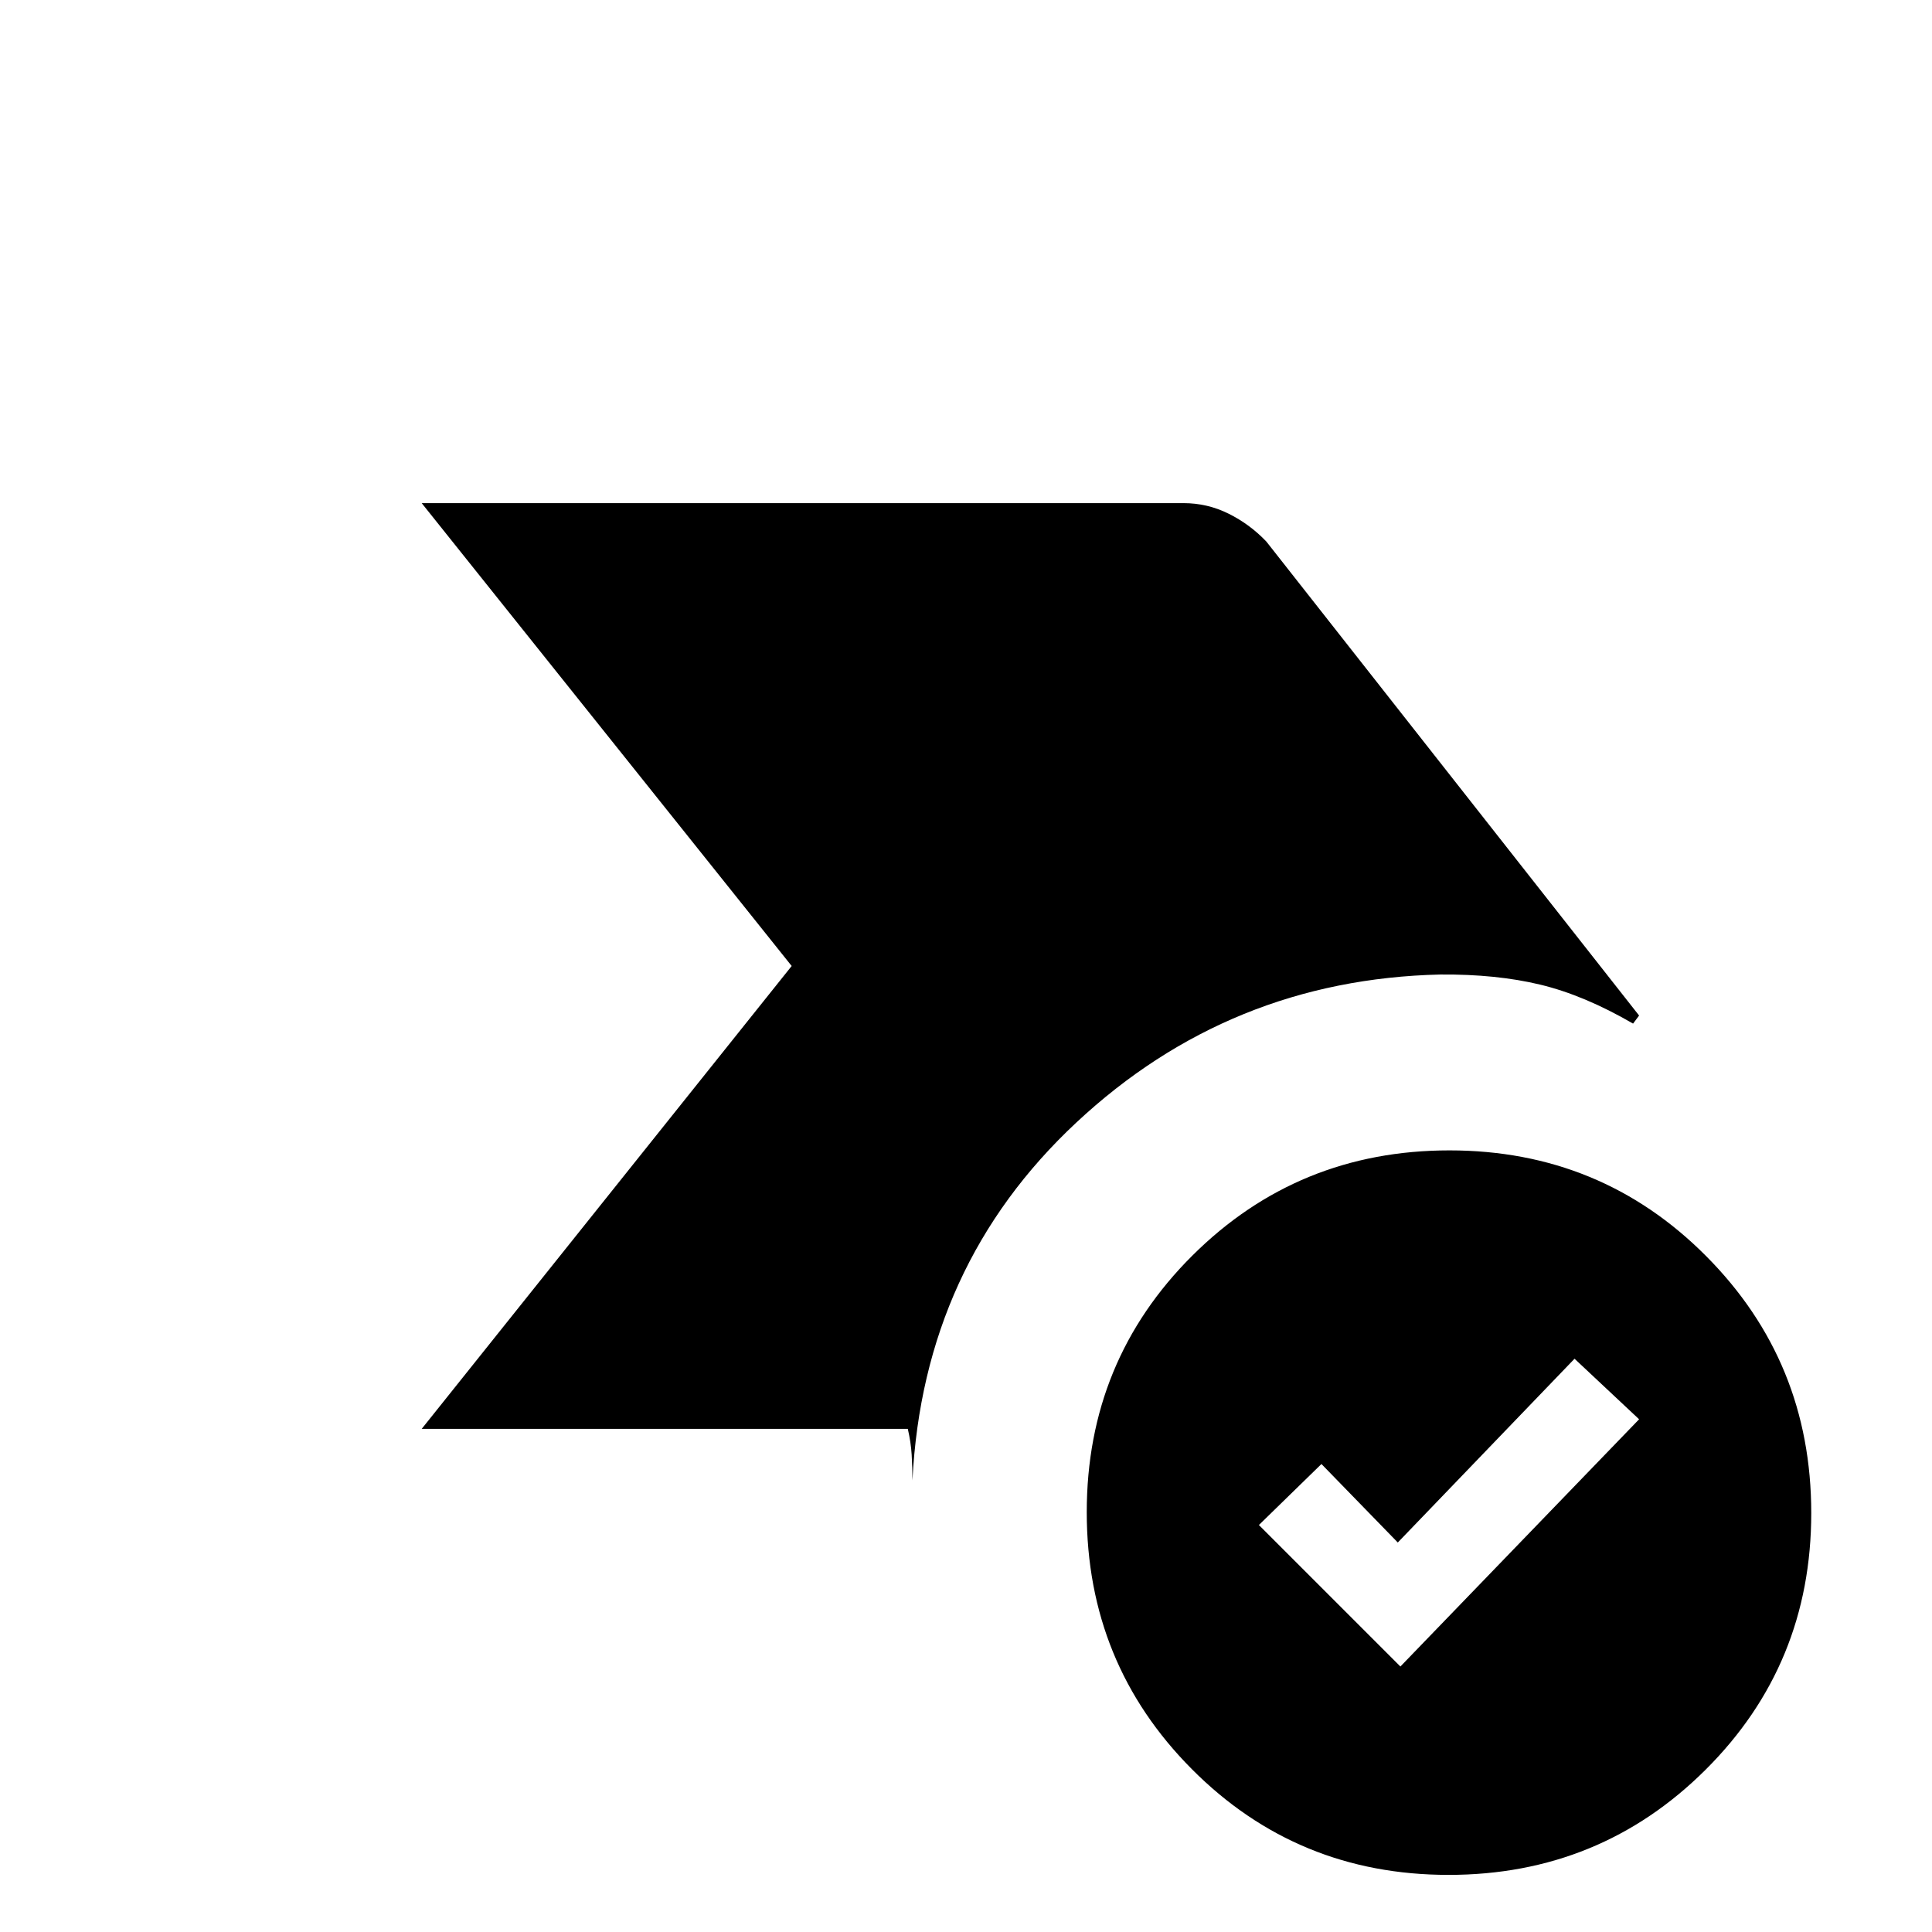 <svg xmlns="http://www.w3.org/2000/svg" height="20" viewBox="0 -960 960 960" width="20"><path d="m209.54-250 183.84-230-183.84-230h378.54q11.84 0 22.39 5.24 10.56 5.24 18.76 13.84l185.23 235.54-3 4q-24.23-14.08-46.08-19.35-21.84-5.27-49.76-5.04-104.62 2.46-180.74 73.5-76.11 71.04-81.5 177.88 0-6.57-.38-12.81-.38-6.23-1.92-12.8H209.54ZM719.77-28.38q-75.24 0-127.5-52.5Q540-133.37 540-208.61q0-75.24 52.49-127.51 52.5-52.26 127.74-52.26t127.5 52.49Q900-283.4 900-208.16q0 75.24-52.49 127.51-52.5 52.27-127.74 52.27Zm-23.92-103.54 118.61-122.85-32.08-30.08-87.82 91.31-37.94-39-31.08 30.31 70.31 70.31Z"/></svg>